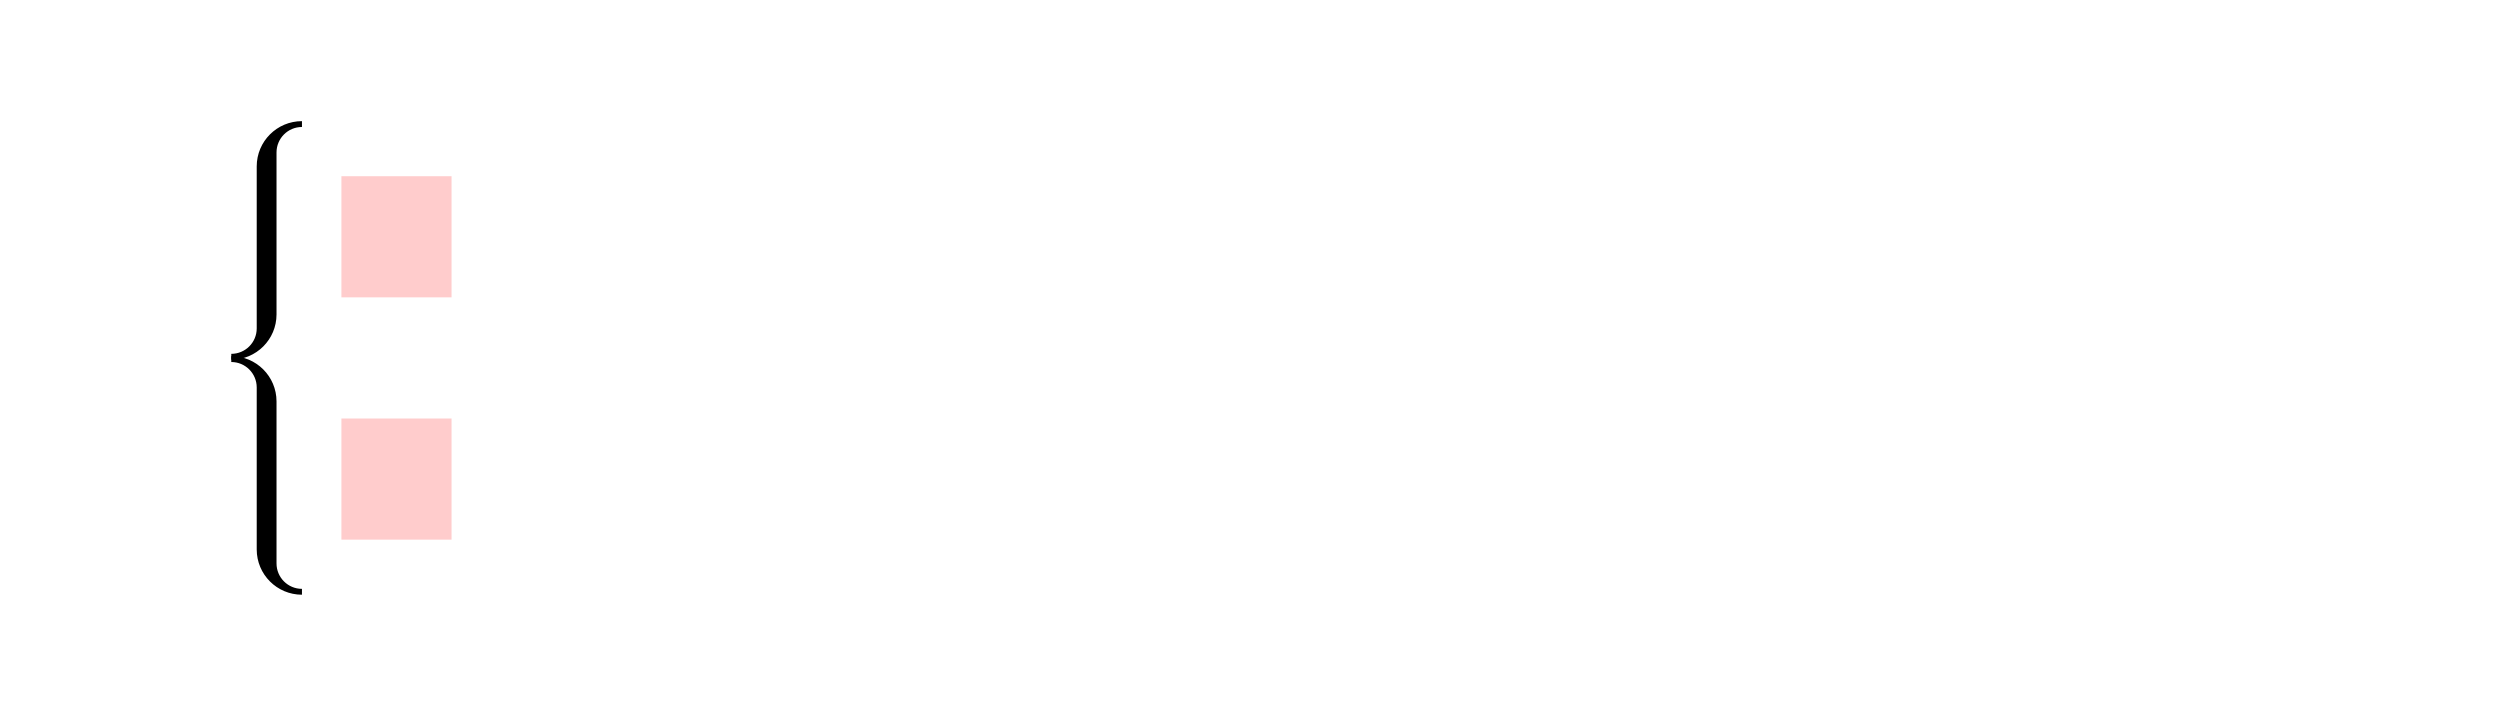<svg width="227" height="64" viewBox="0 0 227 64" fill="none" xmlns="http://www.w3.org/2000/svg">
<rect x="31" y="16" width="10" height="11" fill="#FF0000" fill-opacity="0.2"/>
<rect x="31" y="38" width="10" height="11" fill="#FF0000" fill-opacity="0.2"/>
<path d="M23.31 29.819V15.107C23.31 12.839 25.149 11 27.418 11V11.531C26.142 11.531 25.108 12.566 25.108 13.842V28.553C25.108 30.822 23.268 32.66 21 32.66V32.129C22.276 32.129 23.31 31.095 23.31 29.819Z" fill="black"/>
<path d="M23.31 35.181V49.892C23.31 52.161 25.149 54 27.418 54V53.468C26.142 53.468 25.108 52.434 25.108 51.158V36.447C25.108 34.178 23.268 32.34 21 32.34V32.871C22.276 32.871 23.31 33.906 23.31 35.181Z" fill="black"/>
</svg>
